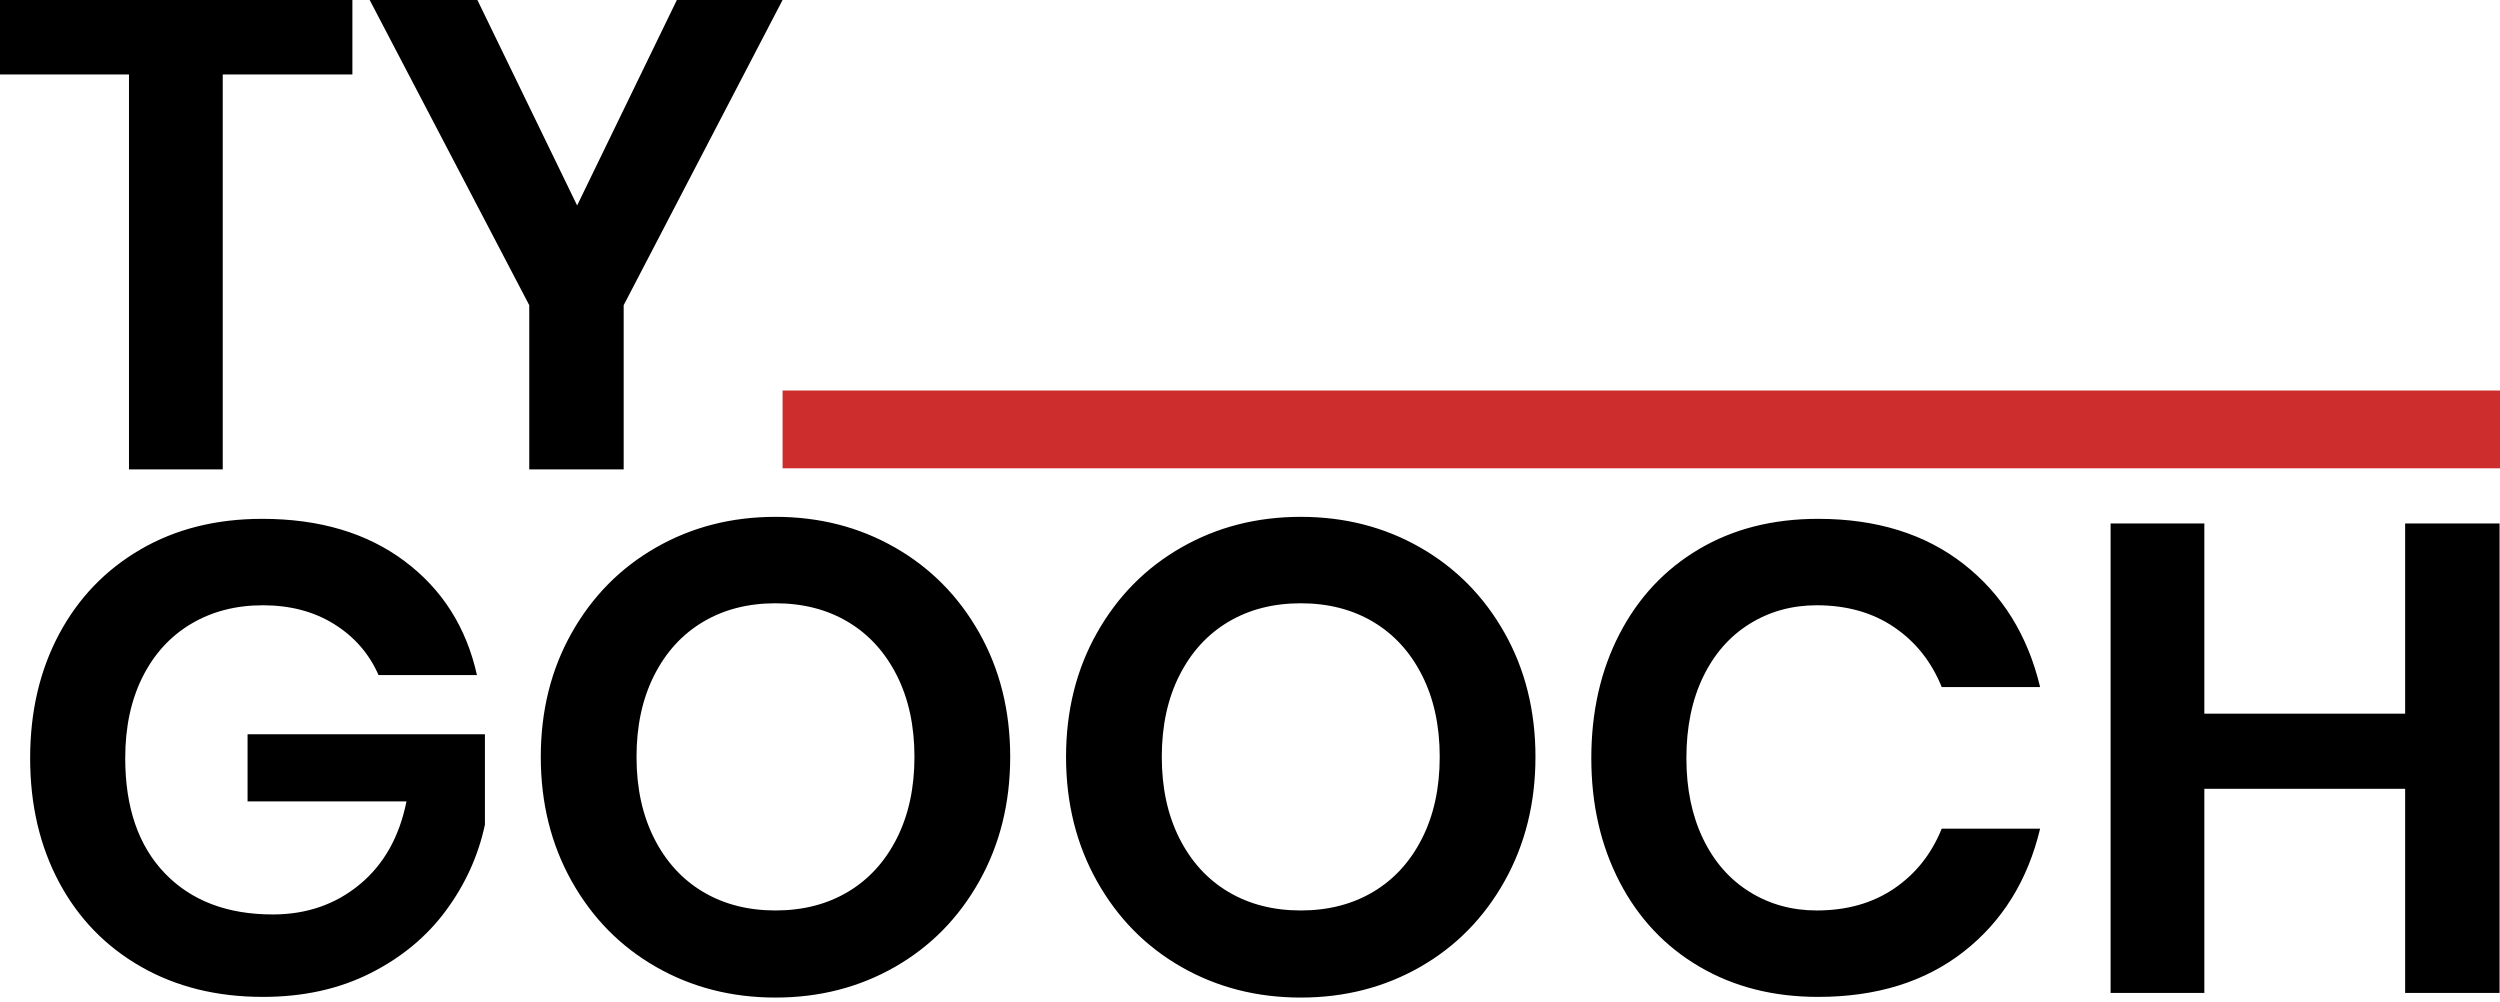 <?xml version="1.0" encoding="UTF-8"?>
<svg width="282px" height="113px" viewBox="0 0 282 113" version="1.1" xmlns="http://www.w3.org/2000/svg" xmlns:xlink="http://www.w3.org/1999/xlink">
    <!-- Generator: Sketch 49.1 (51147) - http://www.bohemiancoding.com/sketch -->
    <title>Logo</title>
    <desc>Created with Sketch.</desc>
    <defs></defs>
    <g id="Logo" stroke="none" stroke-width="1" fill="none" fill-rule="evenodd">
        <path d="M39.75,0 L39.75,8.4 L25.125,8.4 L25.125,52.95 L14.55,52.95 L14.55,8.4 L0,8.4 L0,0 L39.75,0 Z M88.275,0 L70.35,34.425 L70.35,52.95 L59.7,52.95 L59.7,34.425 L41.7,0 L53.85,0 L65.1,23.175 L76.35,0 L88.275,0 Z" id="-TY-" fill="#000000"></path>
        <polygon id="Path" fill="#ce2d2d" points="282 44.05 282 52.825 88.275 52.825 88.275 44.05"></polygon>
        <path d="M29.575,58.525 C36.025,58.525 41.375,60.112 45.625,63.288 C49.875,66.463 52.6,70.75 53.8,76.15 L42.7,76.15 C41.65,73.75 39.988,71.838 37.712,70.412 C35.437,68.987 32.75,68.275 29.65,68.275 C26.6,68.275 23.9,68.975 21.55,70.375 C19.2,71.775 17.375,73.775 16.075,76.375 C14.775,78.975 14.125,82.025 14.125,85.525 C14.125,91.075 15.612,95.4 18.587,98.5 C21.563,101.6 25.625,103.15 30.775,103.15 C34.575,103.15 37.837,102.025 40.562,99.775 C43.288,97.525 45.05,94.4 45.85,90.4 L27.925,90.4 L27.925,82.825 L54.7,82.825 L54.7,93.025 C53.95,96.525 52.488,99.75 50.312,102.7 C48.137,105.65 45.288,108.012 41.763,109.787 C38.237,111.563 34.2,112.45 29.65,112.45 C24.45,112.45 19.863,111.313 15.887,109.037 C11.912,106.762 8.838,103.588 6.662,99.513 C4.487,95.437 3.4,90.775 3.4,85.525 C3.4,80.275 4.487,75.613 6.662,71.537 C8.838,67.462 11.9,64.275 15.85,61.975 C19.8,59.675 24.375,58.525 29.575,58.525 Z M87.475,58.3 C92.425,58.3 96.912,59.45 100.938,61.75 C104.963,64.05 108.137,67.262 110.463,71.388 C112.788,75.513 113.95,80.175 113.95,85.375 C113.95,90.575 112.788,95.25 110.463,99.4 C108.137,103.55 104.963,106.775 100.938,109.075 C96.912,111.375 92.425,112.525 87.475,112.525 C82.525,112.525 78.038,111.375 74.013,109.075 C69.987,106.775 66.813,103.55 64.487,99.4 C62.162,95.25 61,90.575 61,85.375 C61,80.175 62.162,75.513 64.487,71.388 C66.813,67.262 69.987,64.05 74.013,61.75 C78.038,59.45 82.525,58.3 87.475,58.3 Z M87.475,68.05 C84.375,68.05 81.65,68.75 79.3,70.15 C76.95,71.55 75.113,73.562 73.787,76.188 C72.462,78.813 71.8,81.875 71.8,85.375 C71.8,88.875 72.462,91.937 73.787,94.562 C75.113,97.188 76.95,99.2 79.3,100.6 C81.65,102 84.375,102.7 87.475,102.7 C90.575,102.7 93.3,102 95.65,100.6 C98,99.2 99.837,97.188 101.162,94.562 C102.488,91.937 103.15,88.875 103.15,85.375 C103.15,81.875 102.488,78.813 101.162,76.188 C99.837,73.562 98,71.55 95.65,70.15 C93.3,68.75 90.575,68.05 87.475,68.05 Z M146.725,58.3 C151.675,58.3 156.162,59.45 160.188,61.75 C164.213,64.05 167.387,67.262 169.713,71.388 C172.038,75.513 173.2,80.175 173.2,85.375 C173.2,90.575 172.038,95.25 169.713,99.4 C167.387,103.55 164.213,106.775 160.188,109.075 C156.162,111.375 151.675,112.525 146.725,112.525 C141.775,112.525 137.288,111.375 133.262,109.075 C129.237,106.775 126.063,103.55 123.737,99.4 C121.412,95.25 120.25,90.575 120.25,85.375 C120.25,80.175 121.412,75.513 123.737,71.388 C126.063,67.262 129.237,64.05 133.262,61.75 C137.288,59.45 141.775,58.3 146.725,58.3 Z M146.725,68.05 C143.625,68.05 140.9,68.75 138.55,70.15 C136.2,71.55 134.363,73.562 133.037,76.188 C131.712,78.813 131.05,81.875 131.05,85.375 C131.05,88.875 131.712,91.937 133.037,94.562 C134.363,97.188 136.2,99.2 138.55,100.6 C140.9,102 143.625,102.7 146.725,102.7 C149.825,102.7 152.55,102 154.9,100.6 C157.25,99.2 159.087,97.188 160.412,94.562 C161.738,91.937 162.4,88.875 162.4,85.375 C162.4,81.875 161.738,78.813 160.412,76.188 C159.087,73.562 157.25,71.55 154.9,70.15 C152.55,68.75 149.825,68.05 146.725,68.05 Z M205.075,58.525 C211.675,58.525 217.15,60.225 221.5,63.625 C225.85,67.025 228.725,71.65 230.125,77.5 L219.025,77.5 C217.875,74.65 216.088,72.4 213.662,70.75 C211.237,69.1 208.325,68.275 204.925,68.275 C202.125,68.275 199.6,68.975 197.35,70.375 C195.1,71.775 193.35,73.775 192.1,76.375 C190.85,78.975 190.225,82.025 190.225,85.525 C190.225,88.975 190.85,92 192.1,94.6 C193.35,97.2 195.1,99.2 197.35,100.6 C199.6,102 202.125,102.7 204.925,102.7 C208.325,102.7 211.237,101.875 213.662,100.225 C216.088,98.575 217.875,96.325 219.025,93.475 L230.125,93.475 C228.725,99.325 225.85,103.95 221.5,107.35 C217.15,110.75 211.675,112.45 205.075,112.45 C200.025,112.45 195.563,111.313 191.688,109.037 C187.812,106.762 184.813,103.575 182.688,99.475 C180.562,95.375 179.5,90.725 179.5,85.525 C179.5,80.275 180.562,75.6 182.688,71.5 C184.813,67.4 187.8,64.213 191.65,61.938 C195.5,59.662 199.975,58.525 205.075,58.525 Z M281.95,59.05 L281.95,112 L271.3,112 L271.3,88.975 L248.65,88.975 L248.65,112 L238.075,112 L238.075,59.05 L248.65,59.05 L248.65,80.5 L271.3,80.5 L271.3,59.05 L281.95,59.05 Z" id="GOOCH" fill="#000000"></path>
    </g>
</svg>
